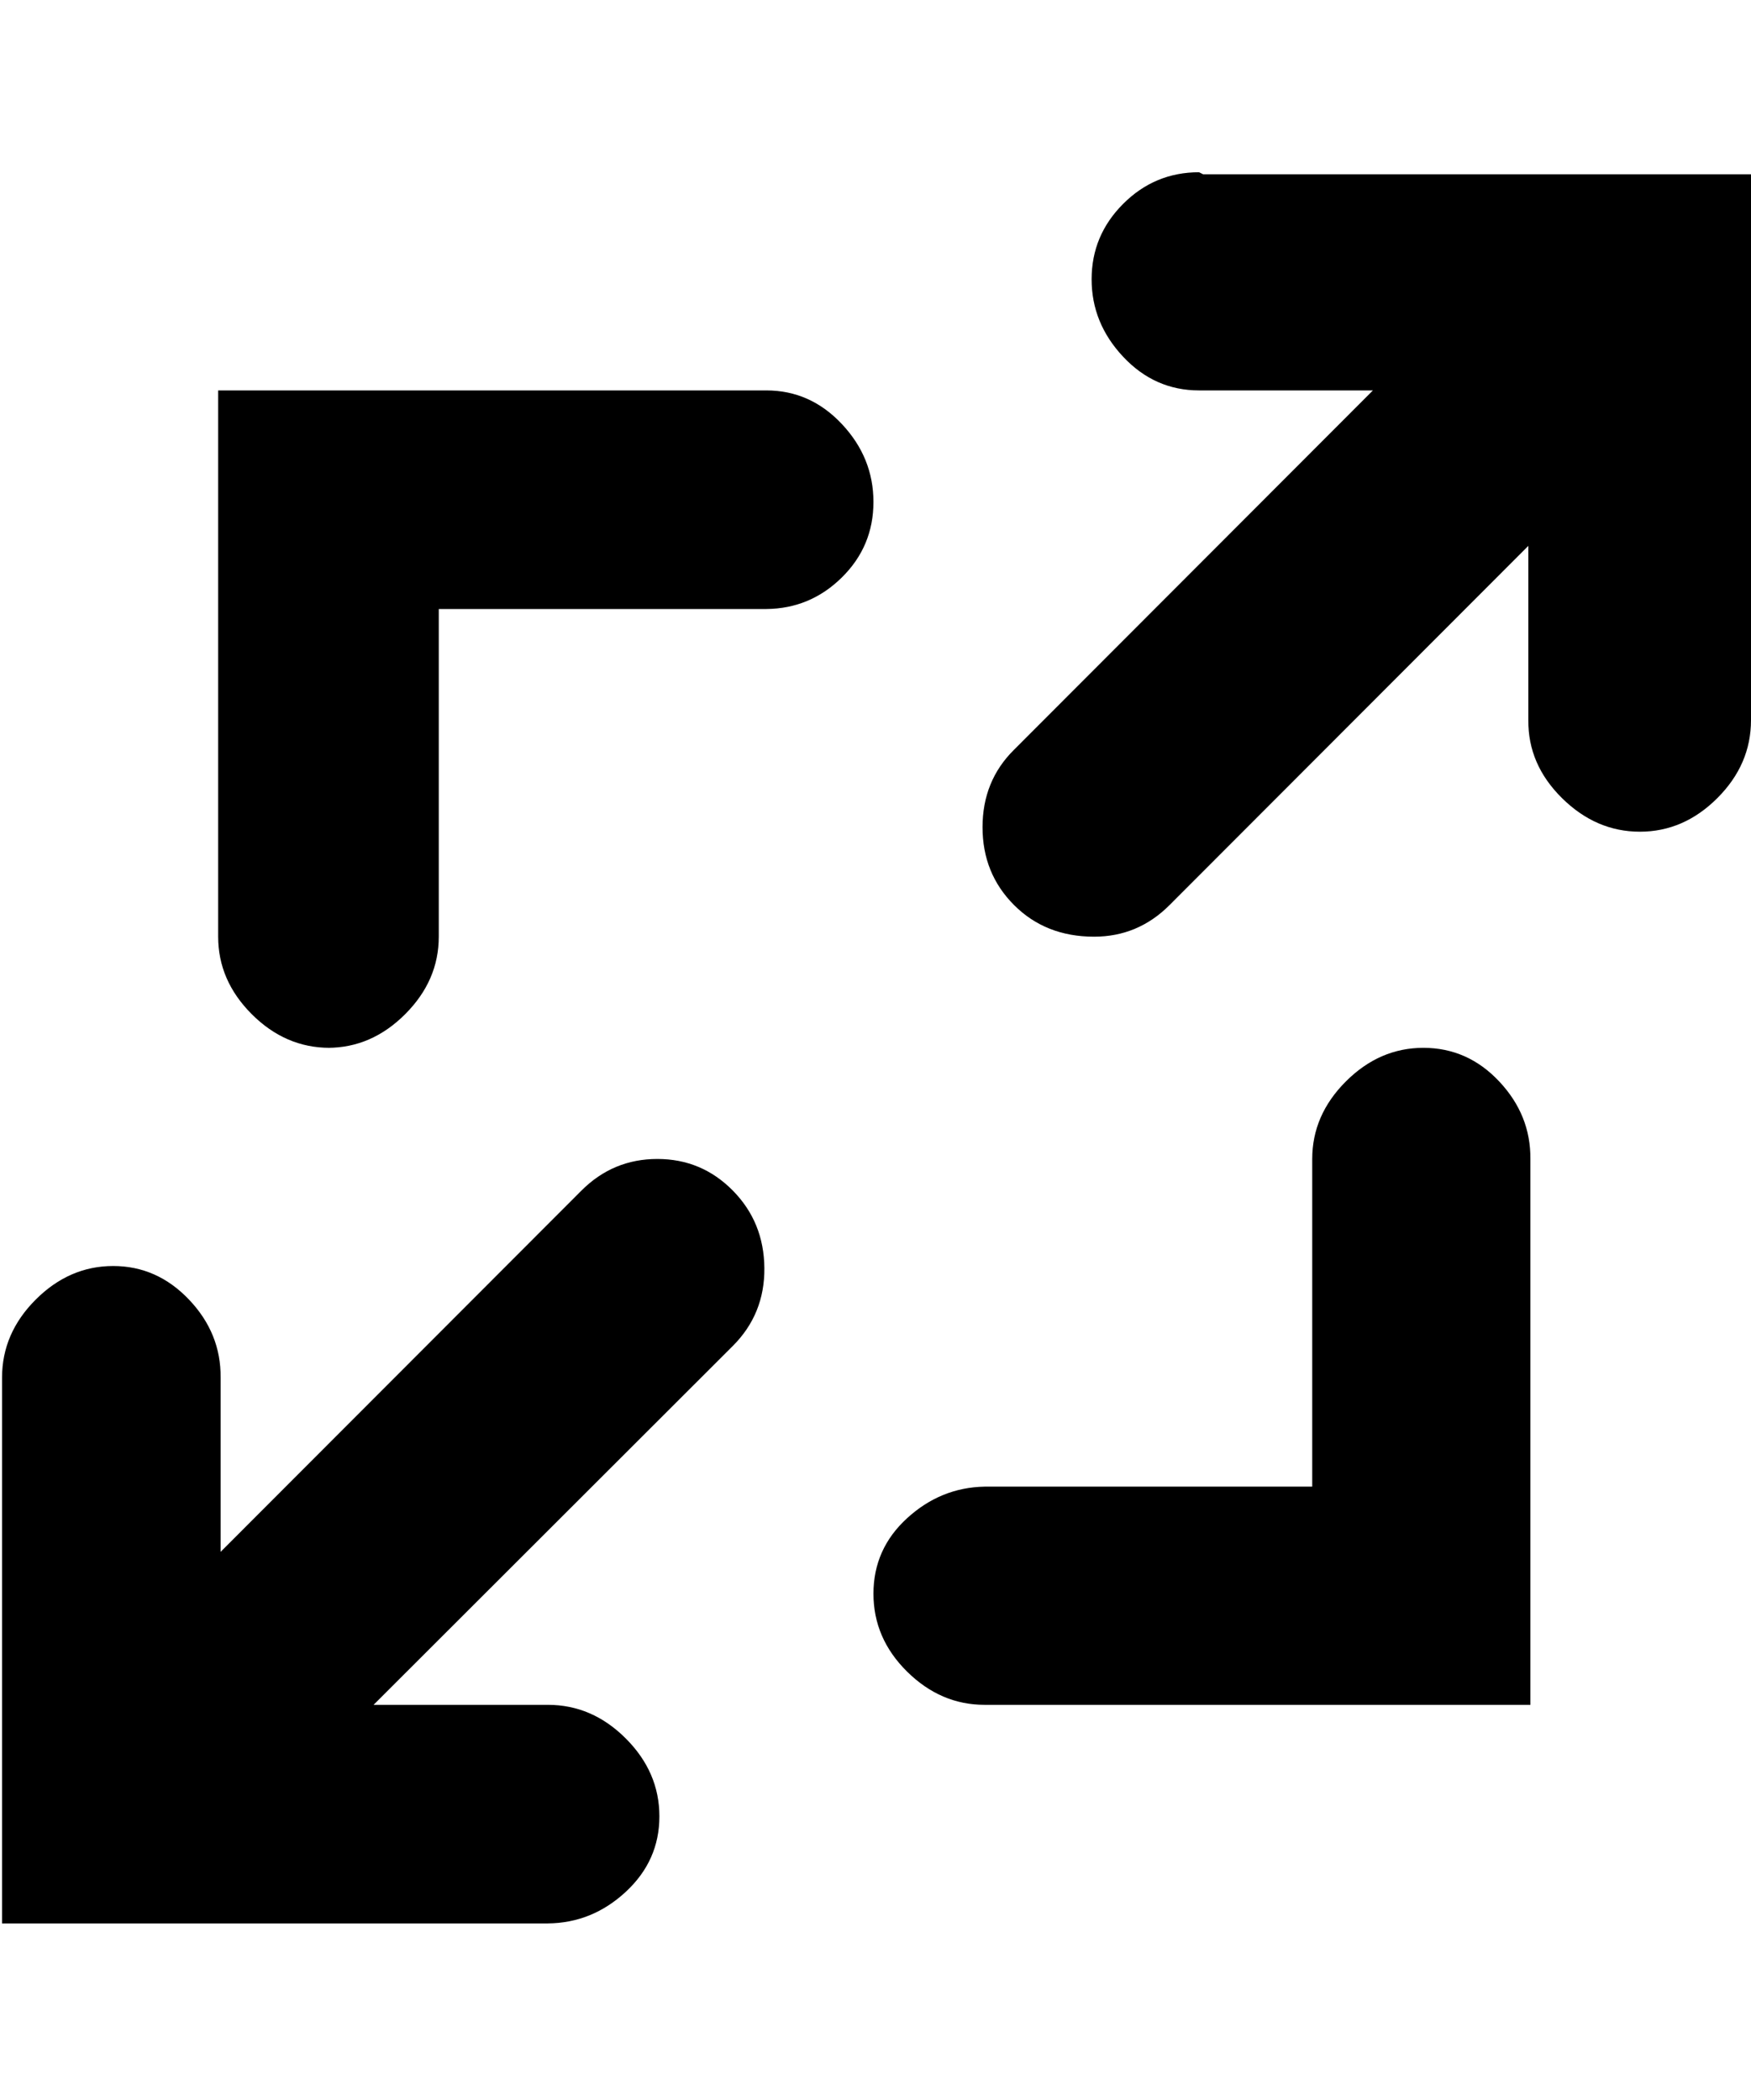 <svg height="512" width="427.0" xmlns="http://www.w3.org/2000/svg"><path d="m293.4 42.5h133.6v133.1q0 10.8-8.2 19t-18.9 8.2-19-8.2-8.2-19v-42.5l-87.5 87.6q-7.7 7.7-18.4 7.7-11.8 0-19.5-7.7t-7.7-19 7.7-18.9l87.5-87.6h-42.4q-10.8 0-18.5-8.2t-7.7-18.9 7.7-18.4 18.5-7.7z m-151.6 247.8q7.7-7.7 18.5-7.7t18.4 7.7 7.7 18.9-7.7 19l-87.6 87.5h42.5q10.8 0 19 8.2t8.2 19-8.2 18.4-19 7.7h-133.1v-133.1q0-10.8 8.2-19t18.9-8.2 18.5 8.2 7.7 19v42.5z m-61.4-34.8q-10.8 0-19-8.2t-8.2-18.9v-133.2h133.7q10.7 0 18.4 8.2t7.7 19-7.7 18.4-18.4 7.7h-79.9v79.9q0 10.7-8.2 18.9t-18.9 8.2z m266.7 0q10.8 0 18.5 8.2t7.6 18.9v133.1h-133.1q-10.7 0-18.9-8.1t-8.2-19 8.2-18.4 18.9-7.7h79.9v-79.9q0-10.7 8.2-18.9t18.9-8.2z" /></svg>